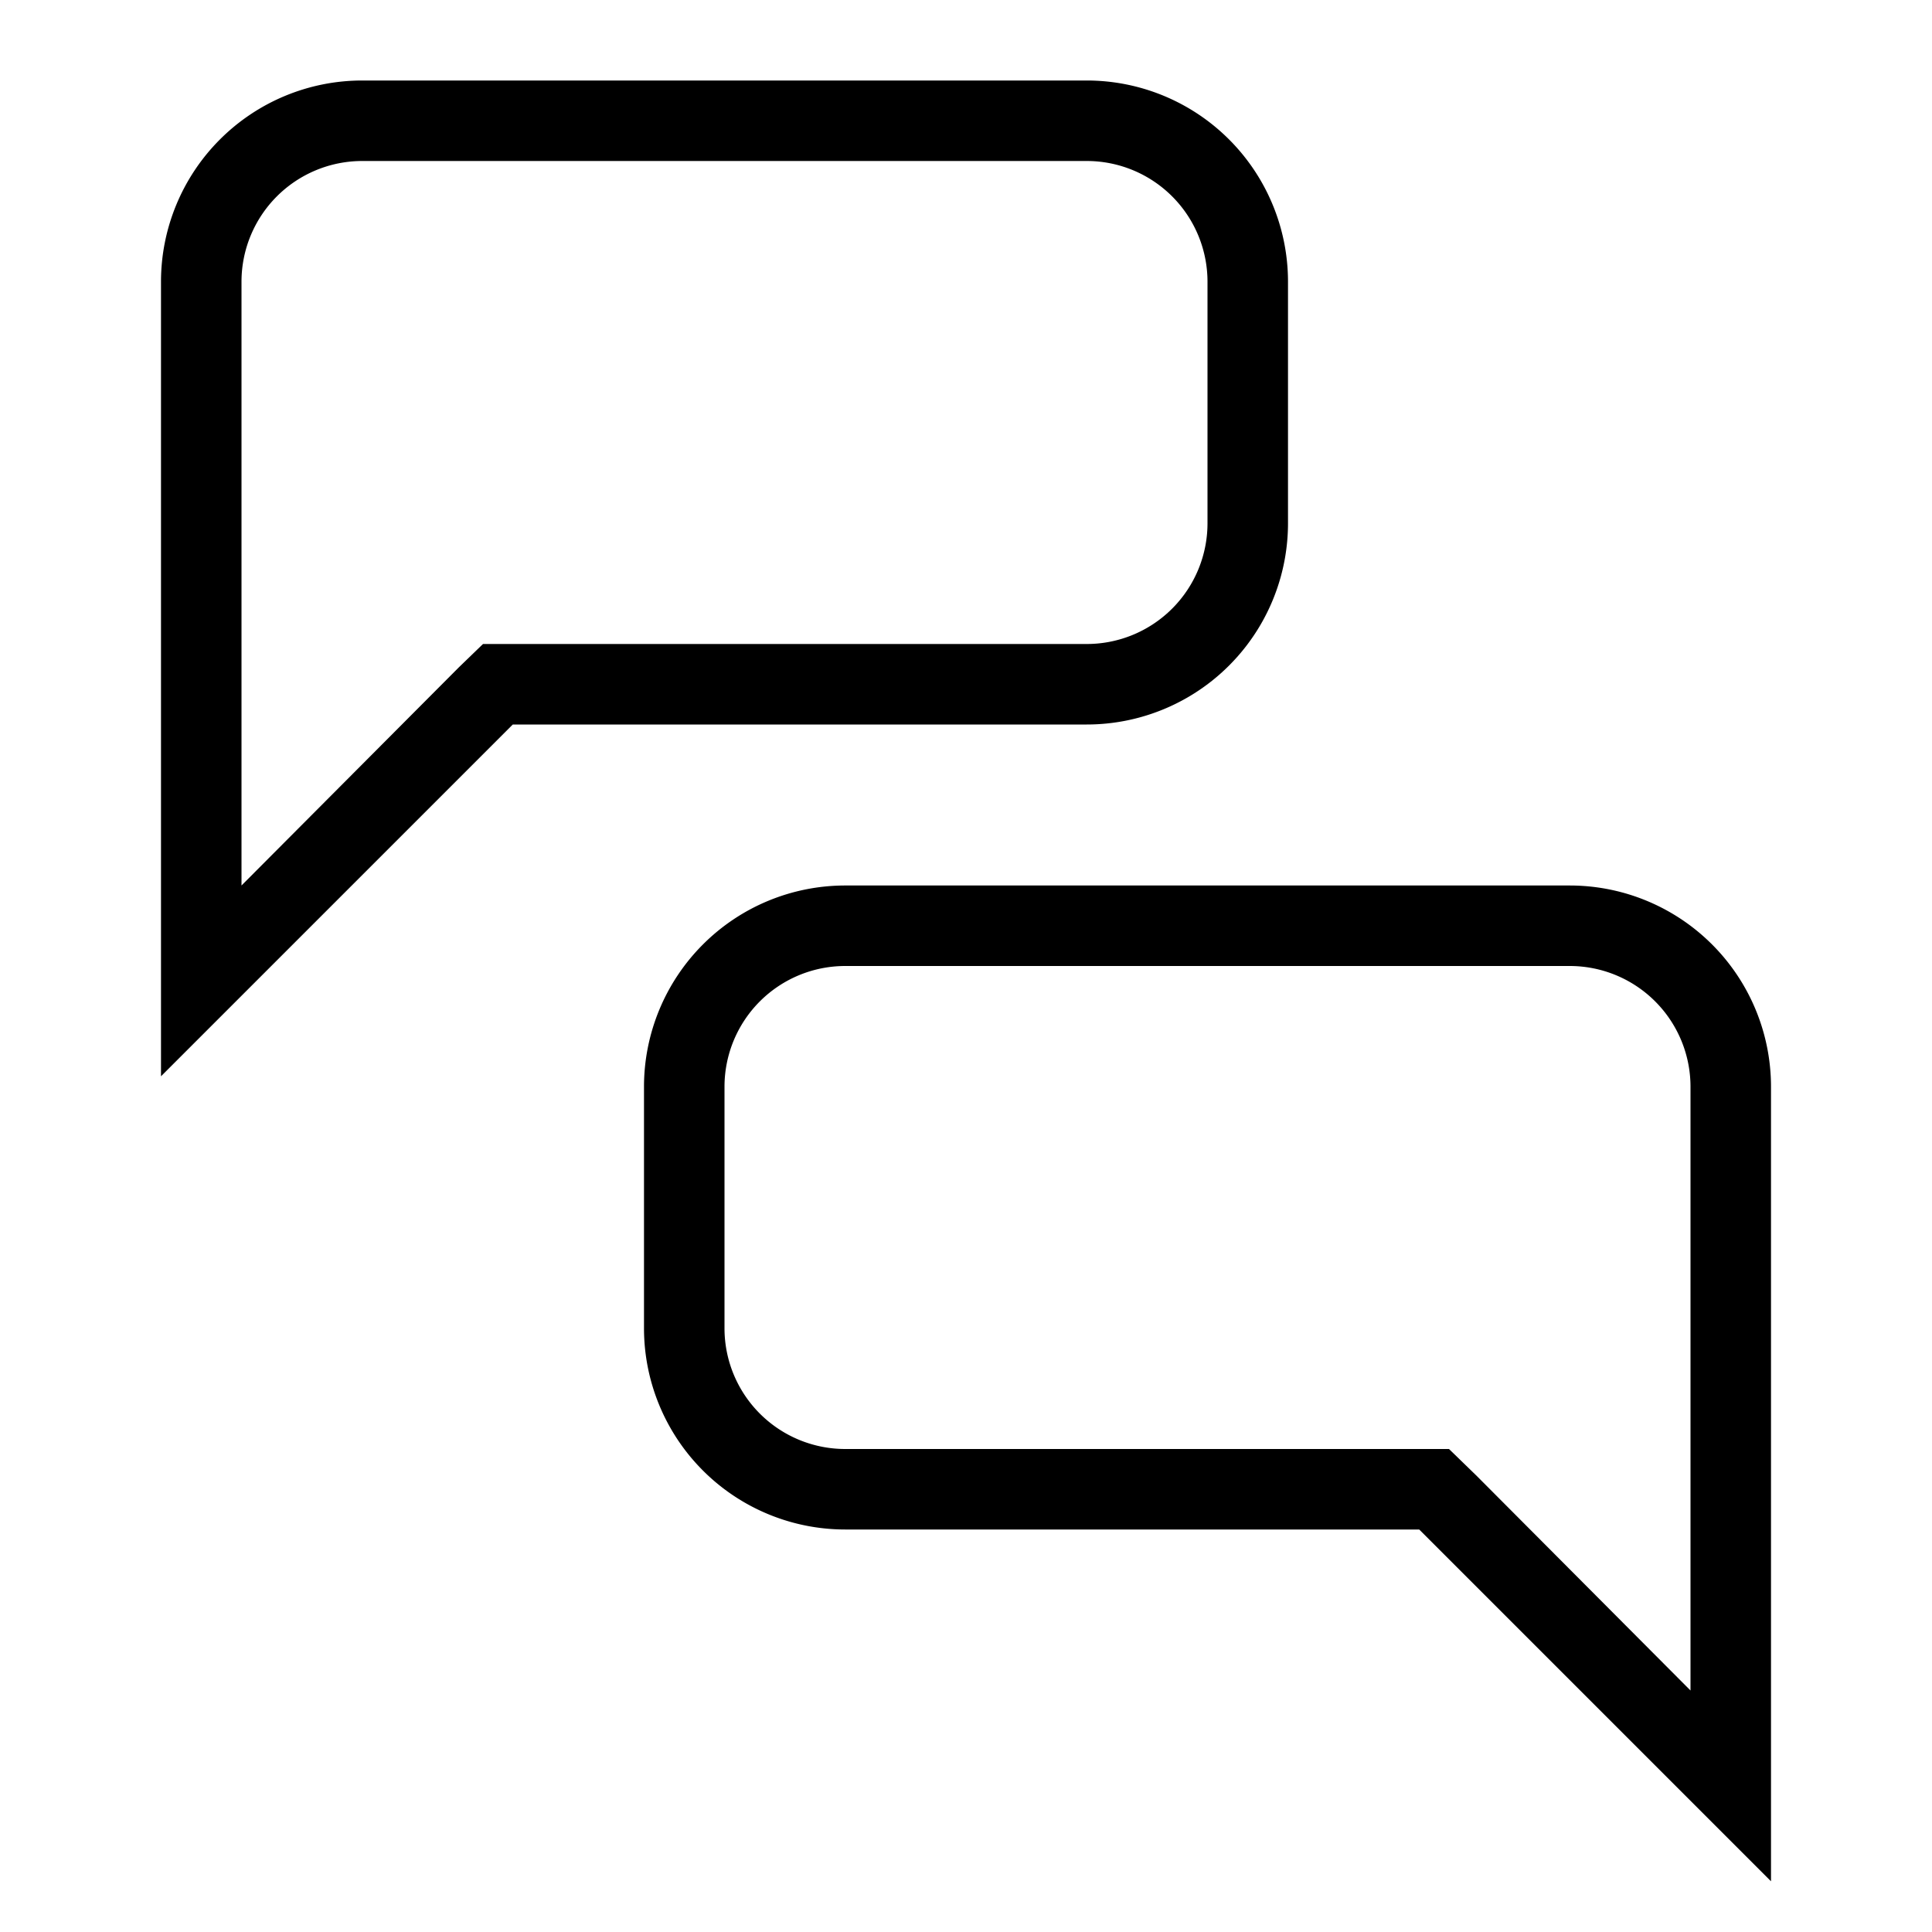 <svg id="Layer_1" data-name="Layer 1" xmlns="http://www.w3.org/2000/svg" viewBox="0 0 24 24"><title>iconoteka_chat__question_answer_r_s</title><path d="M16,6.5v-3A2.5,2.5,0,0,0,13.5,1h-9A2.5,2.5,0,0,0,2,3.5v9.87L6.37,9H13.5A2.5,2.5,0,0,0,16,6.5ZM6,8l-.3.29L3,11V3.5A1.5,1.5,0,0,1,4.5,2h9A1.5,1.5,0,0,1,15,3.5v3A1.5,1.5,0,0,1,13.5,8ZM19.5,11h-9A2.5,2.5,0,0,0,8,13.5v3A2.5,2.5,0,0,0,10.5,19h7.13L22,23.37V13.5A2.5,2.5,0,0,0,19.5,11ZM21,21l-2.66-2.67L18,18H10.5A1.5,1.5,0,0,1,9,16.5v-3A1.5,1.5,0,0,1,10.5,12h9A1.5,1.5,0,0,1,21,13.5Z"/></svg>